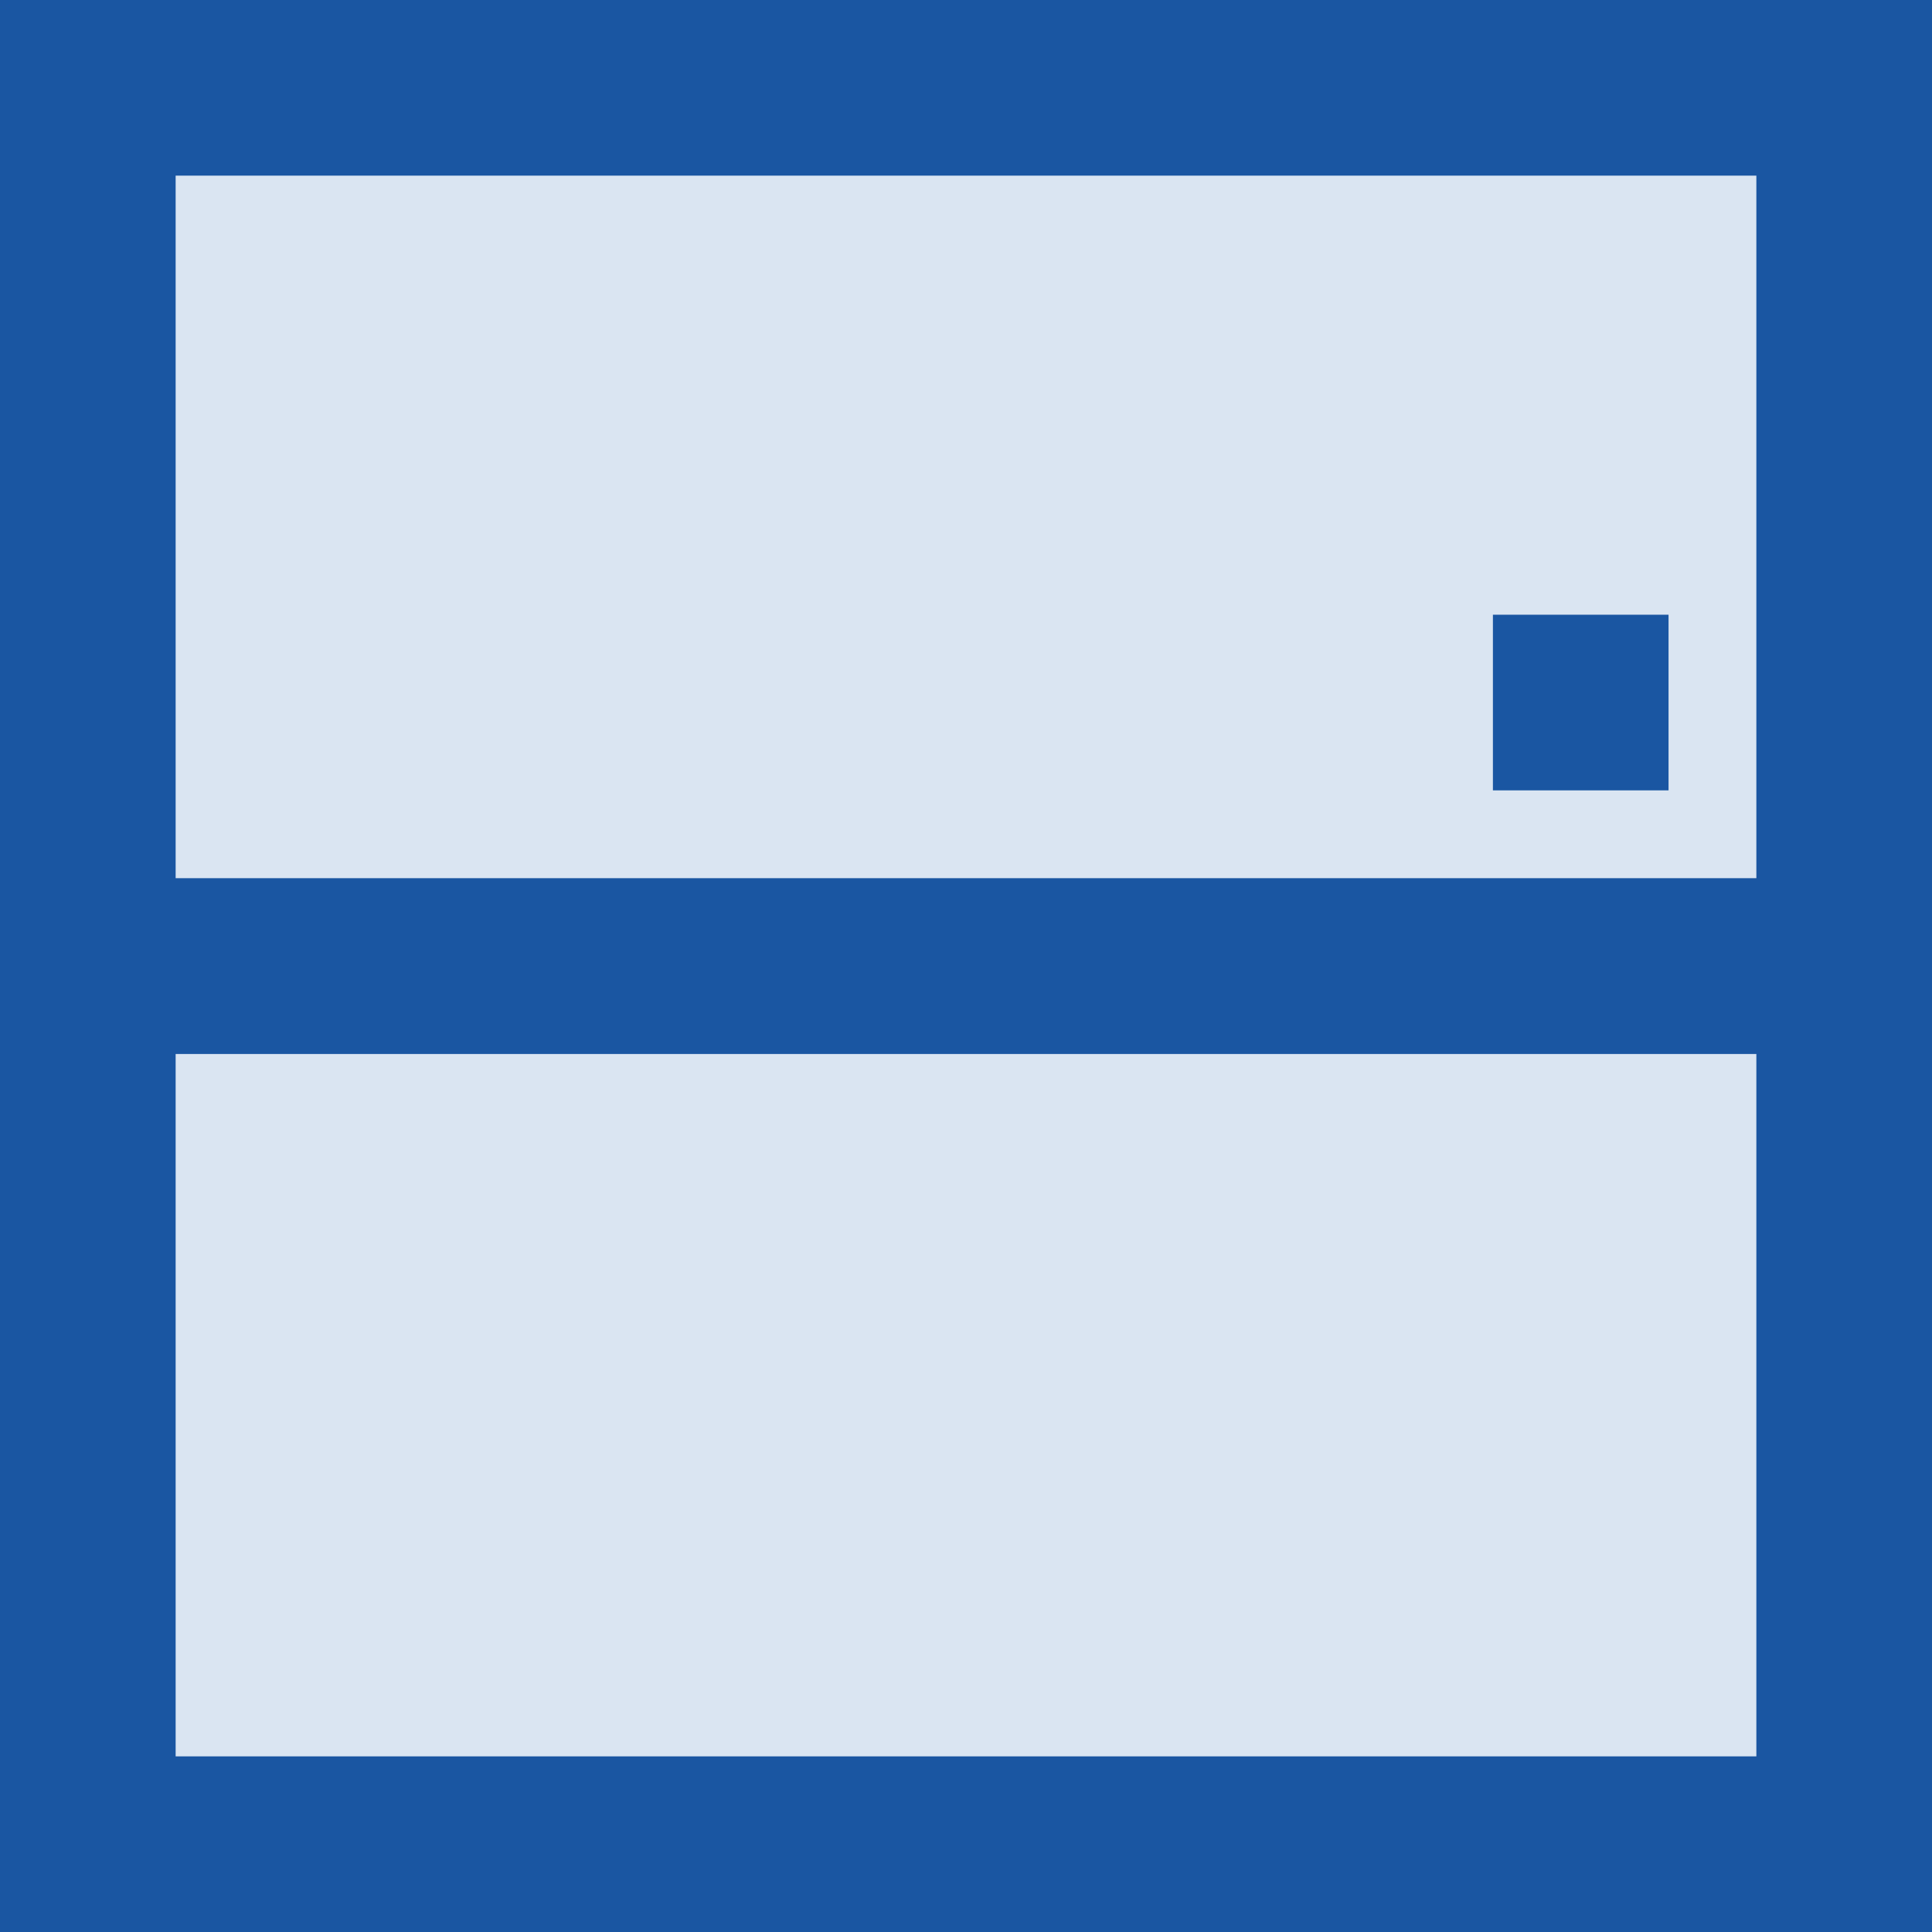 <svg width="22" height="22" viewBox="0 0 22 22" fill="none" xmlns="http://www.w3.org/2000/svg">
<rect x="1" y="11" width="20" height="10" fill="#DAE5F2" stroke="#1A56A2" stroke-width="2"/>
<rect x="1" y="1" width="20" height="10" fill="#DAE5F2" stroke="#1A56A2" stroke-width="2"/>
<rect x="17" y="7" width="2" height="2" fill="#1A56A2"/>
</svg>
